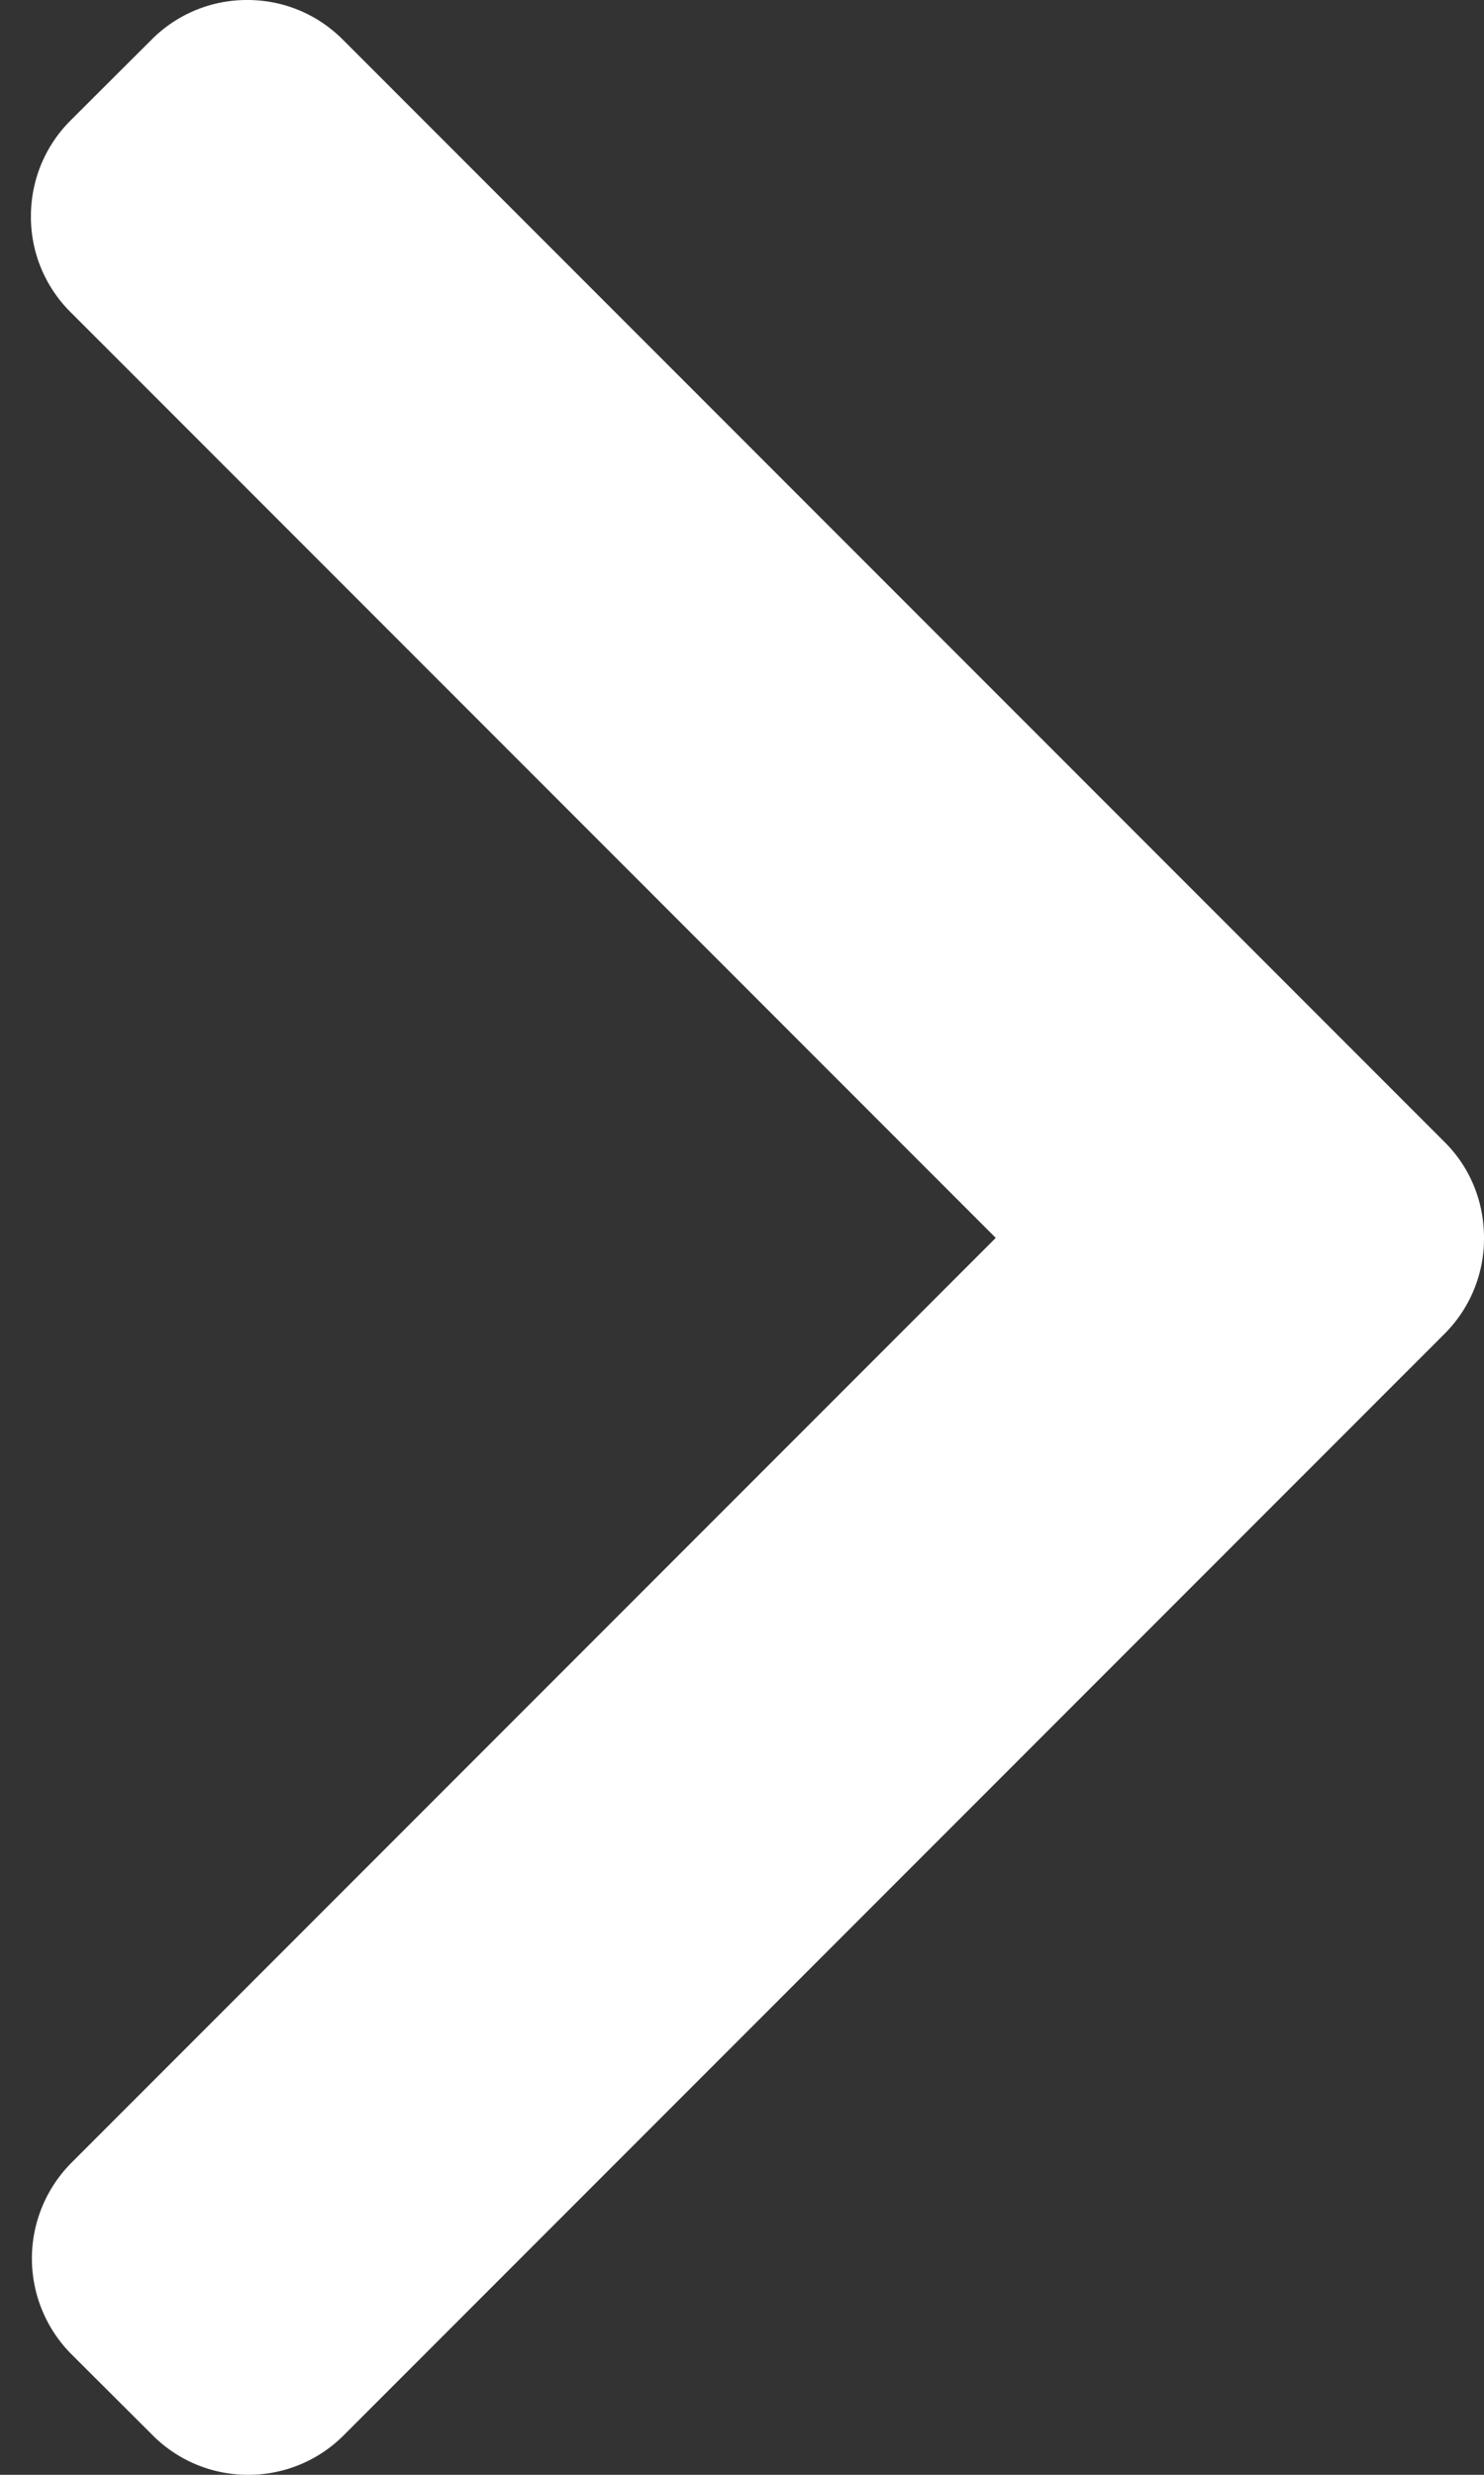 <svg width="6" height="10" fill="none" xmlns="http://www.w3.org/2000/svg"><rect width="100%" height="100%" fill="#333333" stroke="none"/><path d="M4.026 5.002L.285 1.261a.542.542 0 01-.16-.387c0-.146.057-.284.16-.387L.613.16A.543.543 0 011 0c.146 0 .283.057.386.16L5.84 4.614c.104.103.16.241.16.388a.543.543 0 01-.16.388L1.39 9.84a.543.543 0 01-.386.16.543.543 0 01-.387-.16l-.328-.327a.548.548 0 010-.774l3.737-3.737z" fill="#fff"/></svg>
